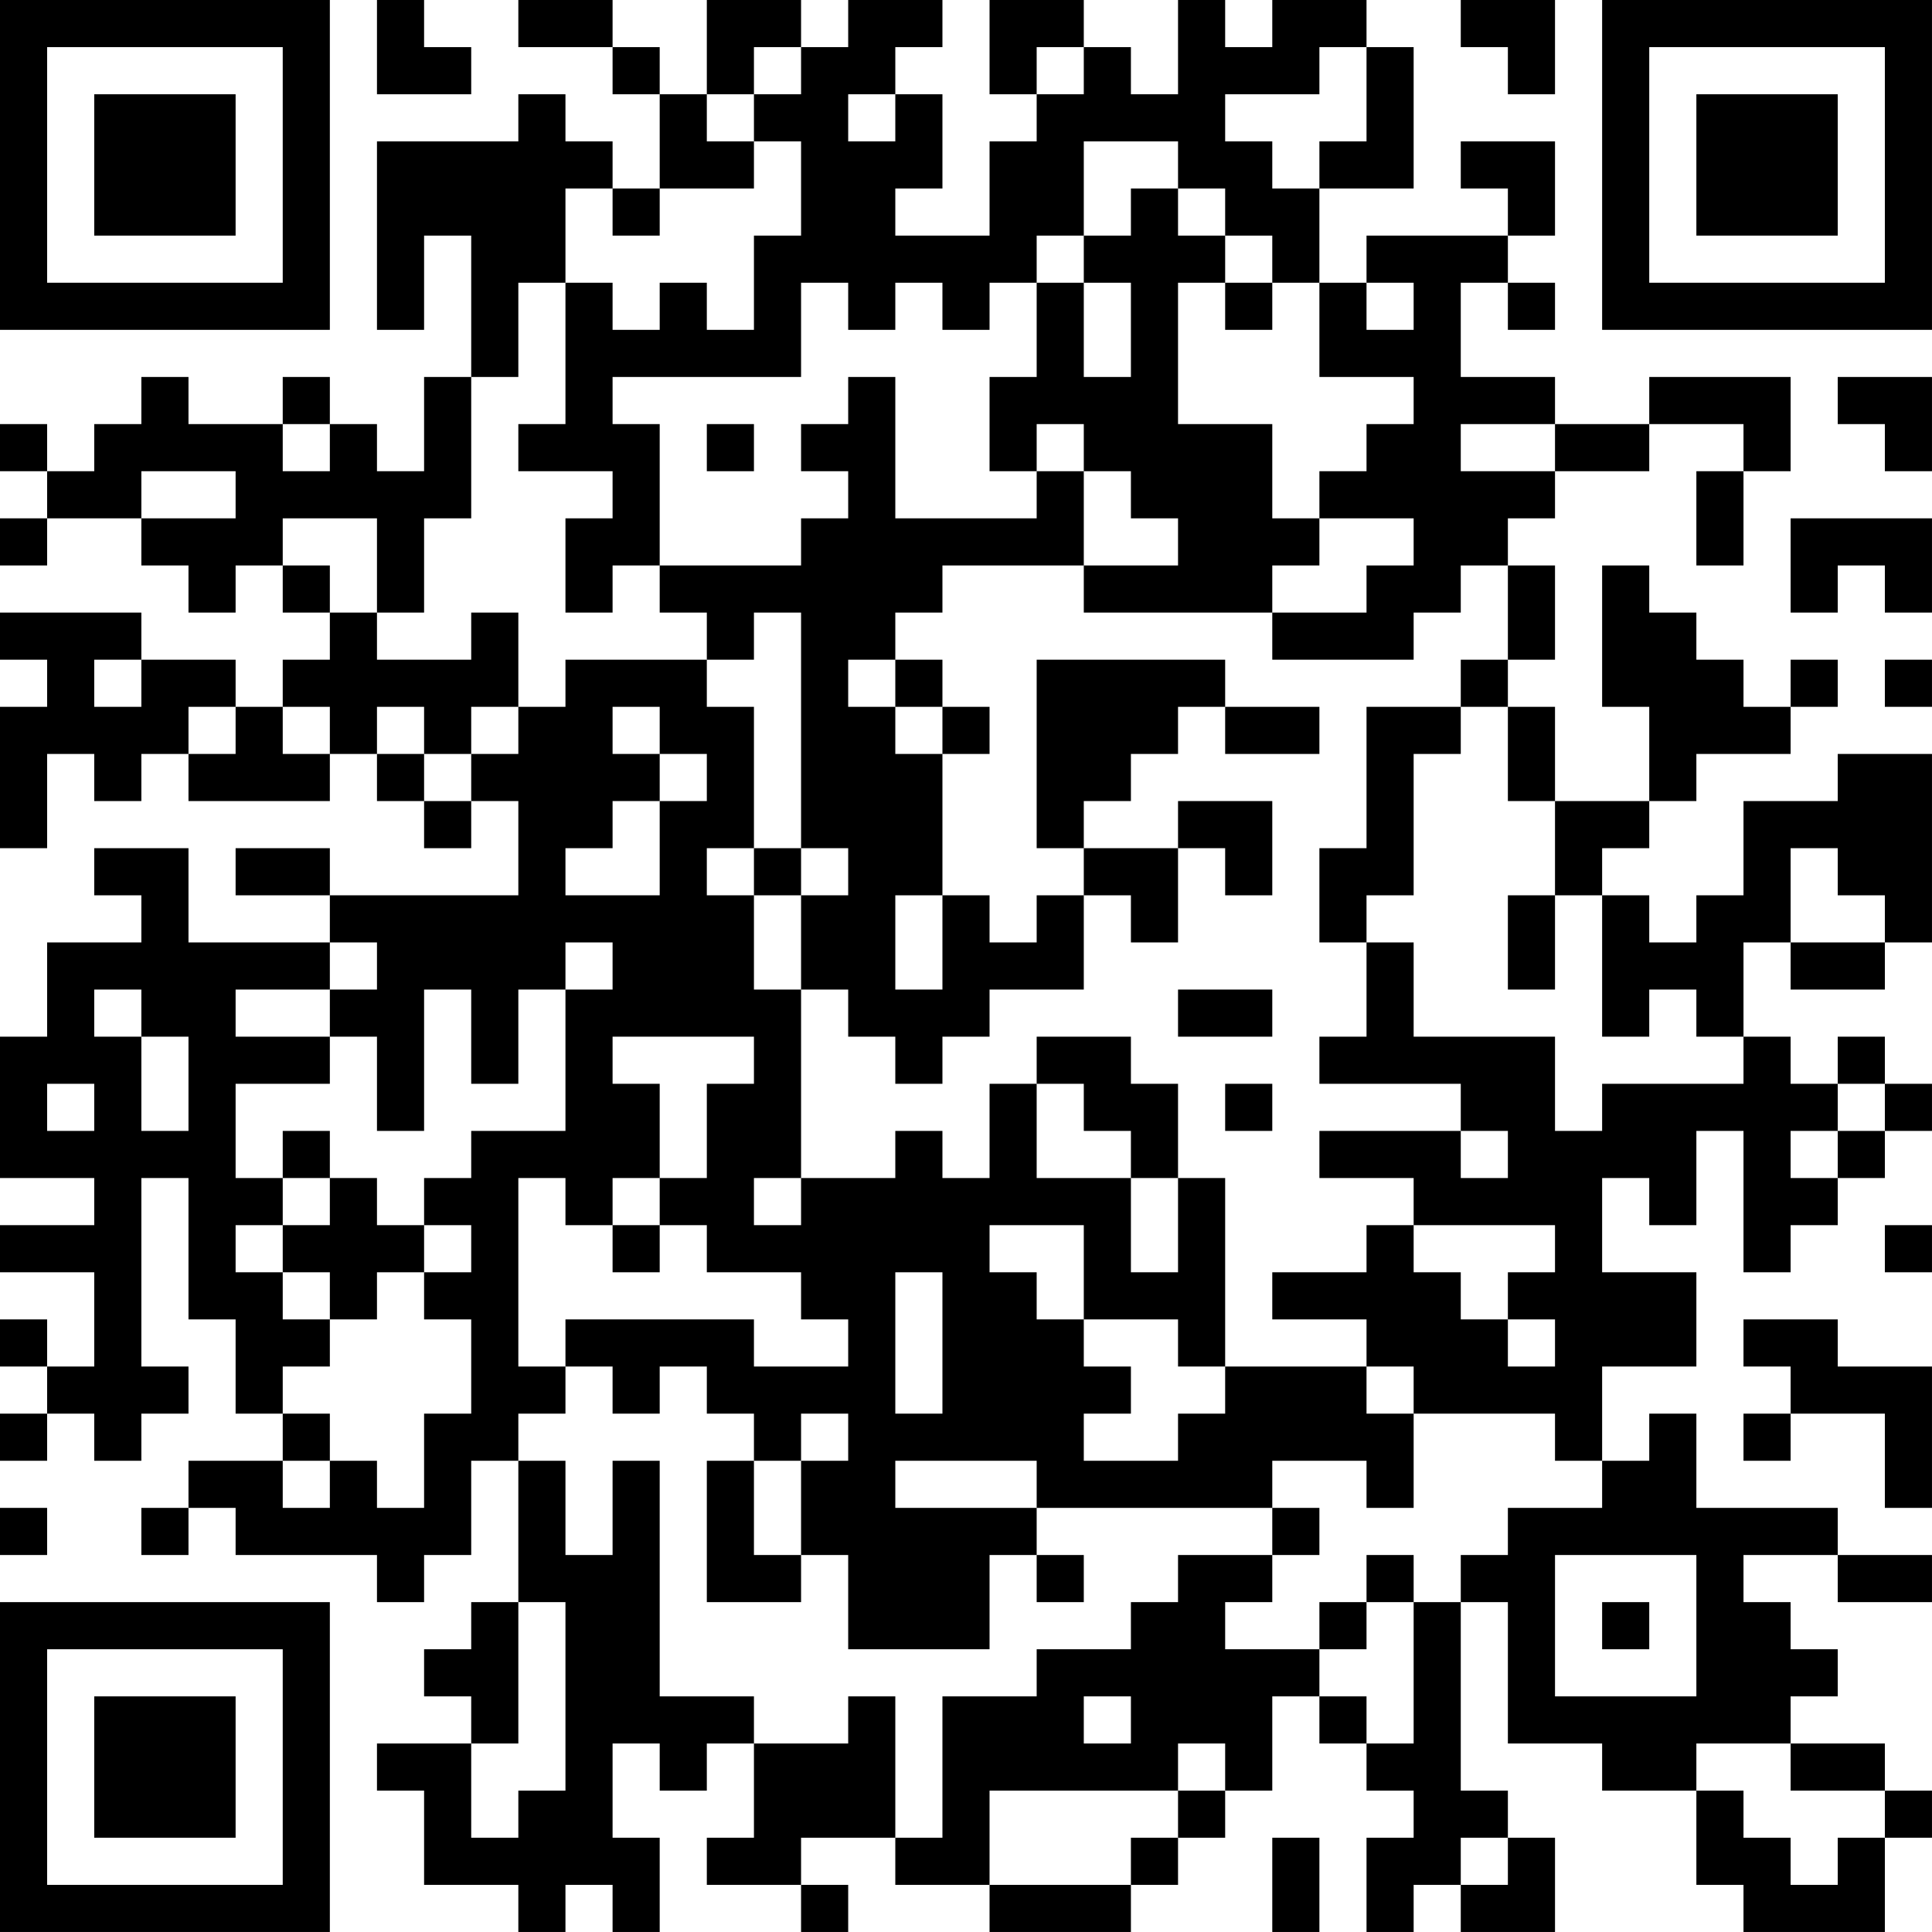 <?xml version="1.0" encoding="UTF-8"?>
<svg xmlns="http://www.w3.org/2000/svg" version="1.1" width="200" height="200" viewBox="0 0 200 200"><rect x="0" y="0" width="200" height="200" fill="#ffffff"/><g transform="scale(4.878)"><g transform="translate(0,0)"><path fill-rule="evenodd" d="M8 0L8 2L10 2L10 1L9 1L9 0ZM11 0L11 1L13 1L13 2L14 2L14 4L13 4L13 3L12 3L12 2L11 2L11 3L8 3L8 7L9 7L9 5L10 5L10 8L9 8L9 10L8 10L8 9L7 9L7 8L6 8L6 9L4 9L4 8L3 8L3 9L2 9L2 10L1 10L1 9L0 9L0 10L1 10L1 11L0 11L0 12L1 12L1 11L3 11L3 12L4 12L4 13L5 13L5 12L6 12L6 13L7 13L7 14L6 14L6 15L5 15L5 14L3 14L3 13L0 13L0 14L1 14L1 15L0 15L0 18L1 18L1 16L2 16L2 17L3 17L3 16L4 16L4 17L7 17L7 16L8 16L8 17L9 17L9 18L10 18L10 17L11 17L11 19L7 19L7 18L5 18L5 19L7 19L7 20L4 20L4 18L2 18L2 19L3 19L3 20L1 20L1 22L0 22L0 25L2 25L2 26L0 26L0 27L2 27L2 29L1 29L1 28L0 28L0 29L1 29L1 30L0 30L0 31L1 31L1 30L2 30L2 31L3 31L3 30L4 30L4 29L3 29L3 25L4 25L4 28L5 28L5 30L6 30L6 31L4 31L4 32L3 32L3 33L4 33L4 32L5 32L5 33L8 33L8 34L9 34L9 33L10 33L10 31L11 31L11 34L10 34L10 35L9 35L9 36L10 36L10 37L8 37L8 38L9 38L9 40L11 40L11 41L12 41L12 40L13 40L13 41L14 41L14 39L13 39L13 37L14 37L14 38L15 38L15 37L16 37L16 39L15 39L15 40L17 40L17 41L18 41L18 40L17 40L17 39L19 39L19 40L21 40L21 41L24 41L24 40L25 40L25 39L26 39L26 38L27 38L27 36L28 36L28 37L29 37L29 38L30 38L30 39L29 39L29 41L30 41L30 40L31 40L31 41L33 41L33 39L32 39L32 38L31 38L31 34L32 34L32 37L34 37L34 38L36 38L36 40L37 40L37 41L40 41L40 39L41 39L41 38L40 38L40 37L38 37L38 36L39 36L39 35L38 35L38 34L37 34L37 33L39 33L39 34L41 34L41 33L39 33L39 32L36 32L36 30L35 30L35 31L34 31L34 29L36 29L36 27L34 27L34 25L35 25L35 26L36 26L36 24L37 24L37 27L38 27L38 26L39 26L39 25L40 25L40 24L41 24L41 23L40 23L40 22L39 22L39 23L38 23L38 22L37 22L37 20L38 20L38 21L40 21L40 20L41 20L41 16L39 16L39 17L37 17L37 19L36 19L36 20L35 20L35 19L34 19L34 18L35 18L35 17L36 17L36 16L38 16L38 15L39 15L39 14L38 14L38 15L37 15L37 14L36 14L36 13L35 13L35 12L34 12L34 15L35 15L35 17L33 17L33 15L32 15L32 14L33 14L33 12L32 12L32 11L33 11L33 10L35 10L35 9L37 9L37 10L36 10L36 12L37 12L37 10L38 10L38 8L35 8L35 9L33 9L33 8L31 8L31 6L32 6L32 7L33 7L33 6L32 6L32 5L33 5L33 3L31 3L31 4L32 4L32 5L29 5L29 6L28 6L28 4L30 4L30 1L29 1L29 0L27 0L27 1L26 1L26 0L25 0L25 2L24 2L24 1L23 1L23 0L21 0L21 2L22 2L22 3L21 3L21 5L19 5L19 4L20 4L20 2L19 2L19 1L20 1L20 0L18 0L18 1L17 1L17 0L15 0L15 2L14 2L14 1L13 1L13 0ZM31 0L31 1L32 1L32 2L33 2L33 0ZM16 1L16 2L15 2L15 3L16 3L16 4L14 4L14 5L13 5L13 4L12 4L12 6L11 6L11 8L10 8L10 11L9 11L9 13L8 13L8 11L6 11L6 12L7 12L7 13L8 13L8 14L10 14L10 13L11 13L11 15L10 15L10 16L9 16L9 15L8 15L8 16L9 16L9 17L10 17L10 16L11 16L11 15L12 15L12 14L15 14L15 15L16 15L16 18L15 18L15 19L16 19L16 21L17 21L17 25L16 25L16 26L17 26L17 25L19 25L19 24L20 24L20 25L21 25L21 23L22 23L22 25L24 25L24 27L25 27L25 25L26 25L26 29L25 29L25 28L23 28L23 26L21 26L21 27L22 27L22 28L23 28L23 29L24 29L24 30L23 30L23 31L25 31L25 30L26 30L26 29L29 29L29 30L30 30L30 32L29 32L29 31L27 31L27 32L22 32L22 31L19 31L19 32L22 32L22 33L21 33L21 35L18 35L18 33L17 33L17 31L18 31L18 30L17 30L17 31L16 31L16 30L15 30L15 29L14 29L14 30L13 30L13 29L12 29L12 28L16 28L16 29L18 29L18 28L17 28L17 27L15 27L15 26L14 26L14 25L15 25L15 23L16 23L16 22L13 22L13 23L14 23L14 25L13 25L13 26L12 26L12 25L11 25L11 29L12 29L12 30L11 30L11 31L12 31L12 33L13 33L13 31L14 31L14 36L16 36L16 37L18 37L18 36L19 36L19 39L20 39L20 36L22 36L22 35L24 35L24 34L25 34L25 33L27 33L27 34L26 34L26 35L28 35L28 36L29 36L29 37L30 37L30 34L31 34L31 33L32 33L32 32L34 32L34 31L33 31L33 30L30 30L30 29L29 29L29 28L27 28L27 27L29 27L29 26L30 26L30 27L31 27L31 28L32 28L32 29L33 29L33 28L32 28L32 27L33 27L33 26L30 26L30 25L28 25L28 24L31 24L31 25L32 25L32 24L31 24L31 23L28 23L28 22L29 22L29 20L30 20L30 22L33 22L33 24L34 24L34 23L37 23L37 22L36 22L36 21L35 21L35 22L34 22L34 19L33 19L33 17L32 17L32 15L31 15L31 14L32 14L32 12L31 12L31 13L30 13L30 14L27 14L27 13L29 13L29 12L30 12L30 11L28 11L28 10L29 10L29 9L30 9L30 8L28 8L28 6L27 6L27 5L26 5L26 4L25 4L25 3L23 3L23 5L22 5L22 6L21 6L21 7L20 7L20 6L19 6L19 7L18 7L18 6L17 6L17 8L13 8L13 9L14 9L14 12L13 12L13 13L12 13L12 11L13 11L13 10L11 10L11 9L12 9L12 6L13 6L13 7L14 7L14 6L15 6L15 7L16 7L16 5L17 5L17 3L16 3L16 2L17 2L17 1ZM22 1L22 2L23 2L23 1ZM28 1L28 2L26 2L26 3L27 3L27 4L28 4L28 3L29 3L29 1ZM18 2L18 3L19 3L19 2ZM24 4L24 5L23 5L23 6L22 6L22 8L21 8L21 10L22 10L22 11L19 11L19 8L18 8L18 9L17 9L17 10L18 10L18 11L17 11L17 12L14 12L14 13L15 13L15 14L16 14L16 13L17 13L17 18L16 18L16 19L17 19L17 21L18 21L18 22L19 22L19 23L20 23L20 22L21 22L21 21L23 21L23 19L24 19L24 20L25 20L25 18L26 18L26 19L27 19L27 17L25 17L25 18L23 18L23 17L24 17L24 16L25 16L25 15L26 15L26 16L28 16L28 15L26 15L26 14L22 14L22 18L23 18L23 19L22 19L22 20L21 20L21 19L20 19L20 16L21 16L21 15L20 15L20 14L19 14L19 13L20 13L20 12L23 12L23 13L27 13L27 12L28 12L28 11L27 11L27 9L25 9L25 6L26 6L26 7L27 7L27 6L26 6L26 5L25 5L25 4ZM23 6L23 8L24 8L24 6ZM29 6L29 7L30 7L30 6ZM39 8L39 9L40 9L40 10L41 10L41 8ZM6 9L6 10L7 10L7 9ZM15 9L15 10L16 10L16 9ZM22 9L22 10L23 10L23 12L25 12L25 11L24 11L24 10L23 10L23 9ZM31 9L31 10L33 10L33 9ZM3 10L3 11L5 11L5 10ZM38 11L38 13L39 13L39 12L40 12L40 13L41 13L41 11ZM2 14L2 15L3 15L3 14ZM18 14L18 15L19 15L19 16L20 16L20 15L19 15L19 14ZM40 14L40 15L41 15L41 14ZM4 15L4 16L5 16L5 15ZM6 15L6 16L7 16L7 15ZM13 15L13 16L14 16L14 17L13 17L13 18L12 18L12 19L14 19L14 17L15 17L15 16L14 16L14 15ZM29 15L29 18L28 18L28 20L29 20L29 19L30 19L30 16L31 16L31 15ZM17 18L17 19L18 19L18 18ZM38 18L38 20L40 20L40 19L39 19L39 18ZM19 19L19 21L20 21L20 19ZM32 19L32 21L33 21L33 19ZM7 20L7 21L5 21L5 22L7 22L7 23L5 23L5 25L6 25L6 26L5 26L5 27L6 27L6 28L7 28L7 29L6 29L6 30L7 30L7 31L6 31L6 32L7 32L7 31L8 31L8 32L9 32L9 30L10 30L10 28L9 28L9 27L10 27L10 26L9 26L9 25L10 25L10 24L12 24L12 21L13 21L13 20L12 20L12 21L11 21L11 23L10 23L10 21L9 21L9 24L8 24L8 22L7 22L7 21L8 21L8 20ZM2 21L2 22L3 22L3 24L4 24L4 22L3 22L3 21ZM25 21L25 22L27 22L27 21ZM22 22L22 23L23 23L23 24L24 24L24 25L25 25L25 23L24 23L24 22ZM1 23L1 24L2 24L2 23ZM26 23L26 24L27 24L27 23ZM39 23L39 24L38 24L38 25L39 25L39 24L40 24L40 23ZM6 24L6 25L7 25L7 26L6 26L6 27L7 27L7 28L8 28L8 27L9 27L9 26L8 26L8 25L7 25L7 24ZM13 26L13 27L14 27L14 26ZM40 26L40 27L41 27L41 26ZM19 27L19 30L20 30L20 27ZM37 28L37 29L38 29L38 30L37 30L37 31L38 31L38 30L40 30L40 32L41 32L41 29L39 29L39 28ZM15 31L15 34L17 34L17 33L16 33L16 31ZM0 32L0 33L1 33L1 32ZM27 32L27 33L28 33L28 32ZM22 33L22 34L23 34L23 33ZM29 33L29 34L28 34L28 35L29 35L29 34L30 34L30 33ZM33 33L33 36L36 36L36 33ZM11 34L11 37L10 37L10 39L11 39L11 38L12 38L12 34ZM34 34L34 35L35 35L35 34ZM23 36L23 37L24 37L24 36ZM25 37L25 38L21 38L21 40L24 40L24 39L25 39L25 38L26 38L26 37ZM36 37L36 38L37 38L37 39L38 39L38 40L39 40L39 39L40 39L40 38L38 38L38 37ZM27 39L27 41L28 41L28 39ZM31 39L31 40L32 40L32 39ZM0 0L0 7L7 7L7 0ZM1 1L1 6L6 6L6 1ZM2 2L2 5L5 5L5 2ZM34 0L34 7L41 7L41 0ZM35 1L35 6L40 6L40 1ZM36 2L36 5L39 5L39 2ZM0 34L0 41L7 41L7 34ZM1 35L1 40L6 40L6 35ZM2 36L2 39L5 39L5 36Z" fill="#000000"/></g></g></svg>
